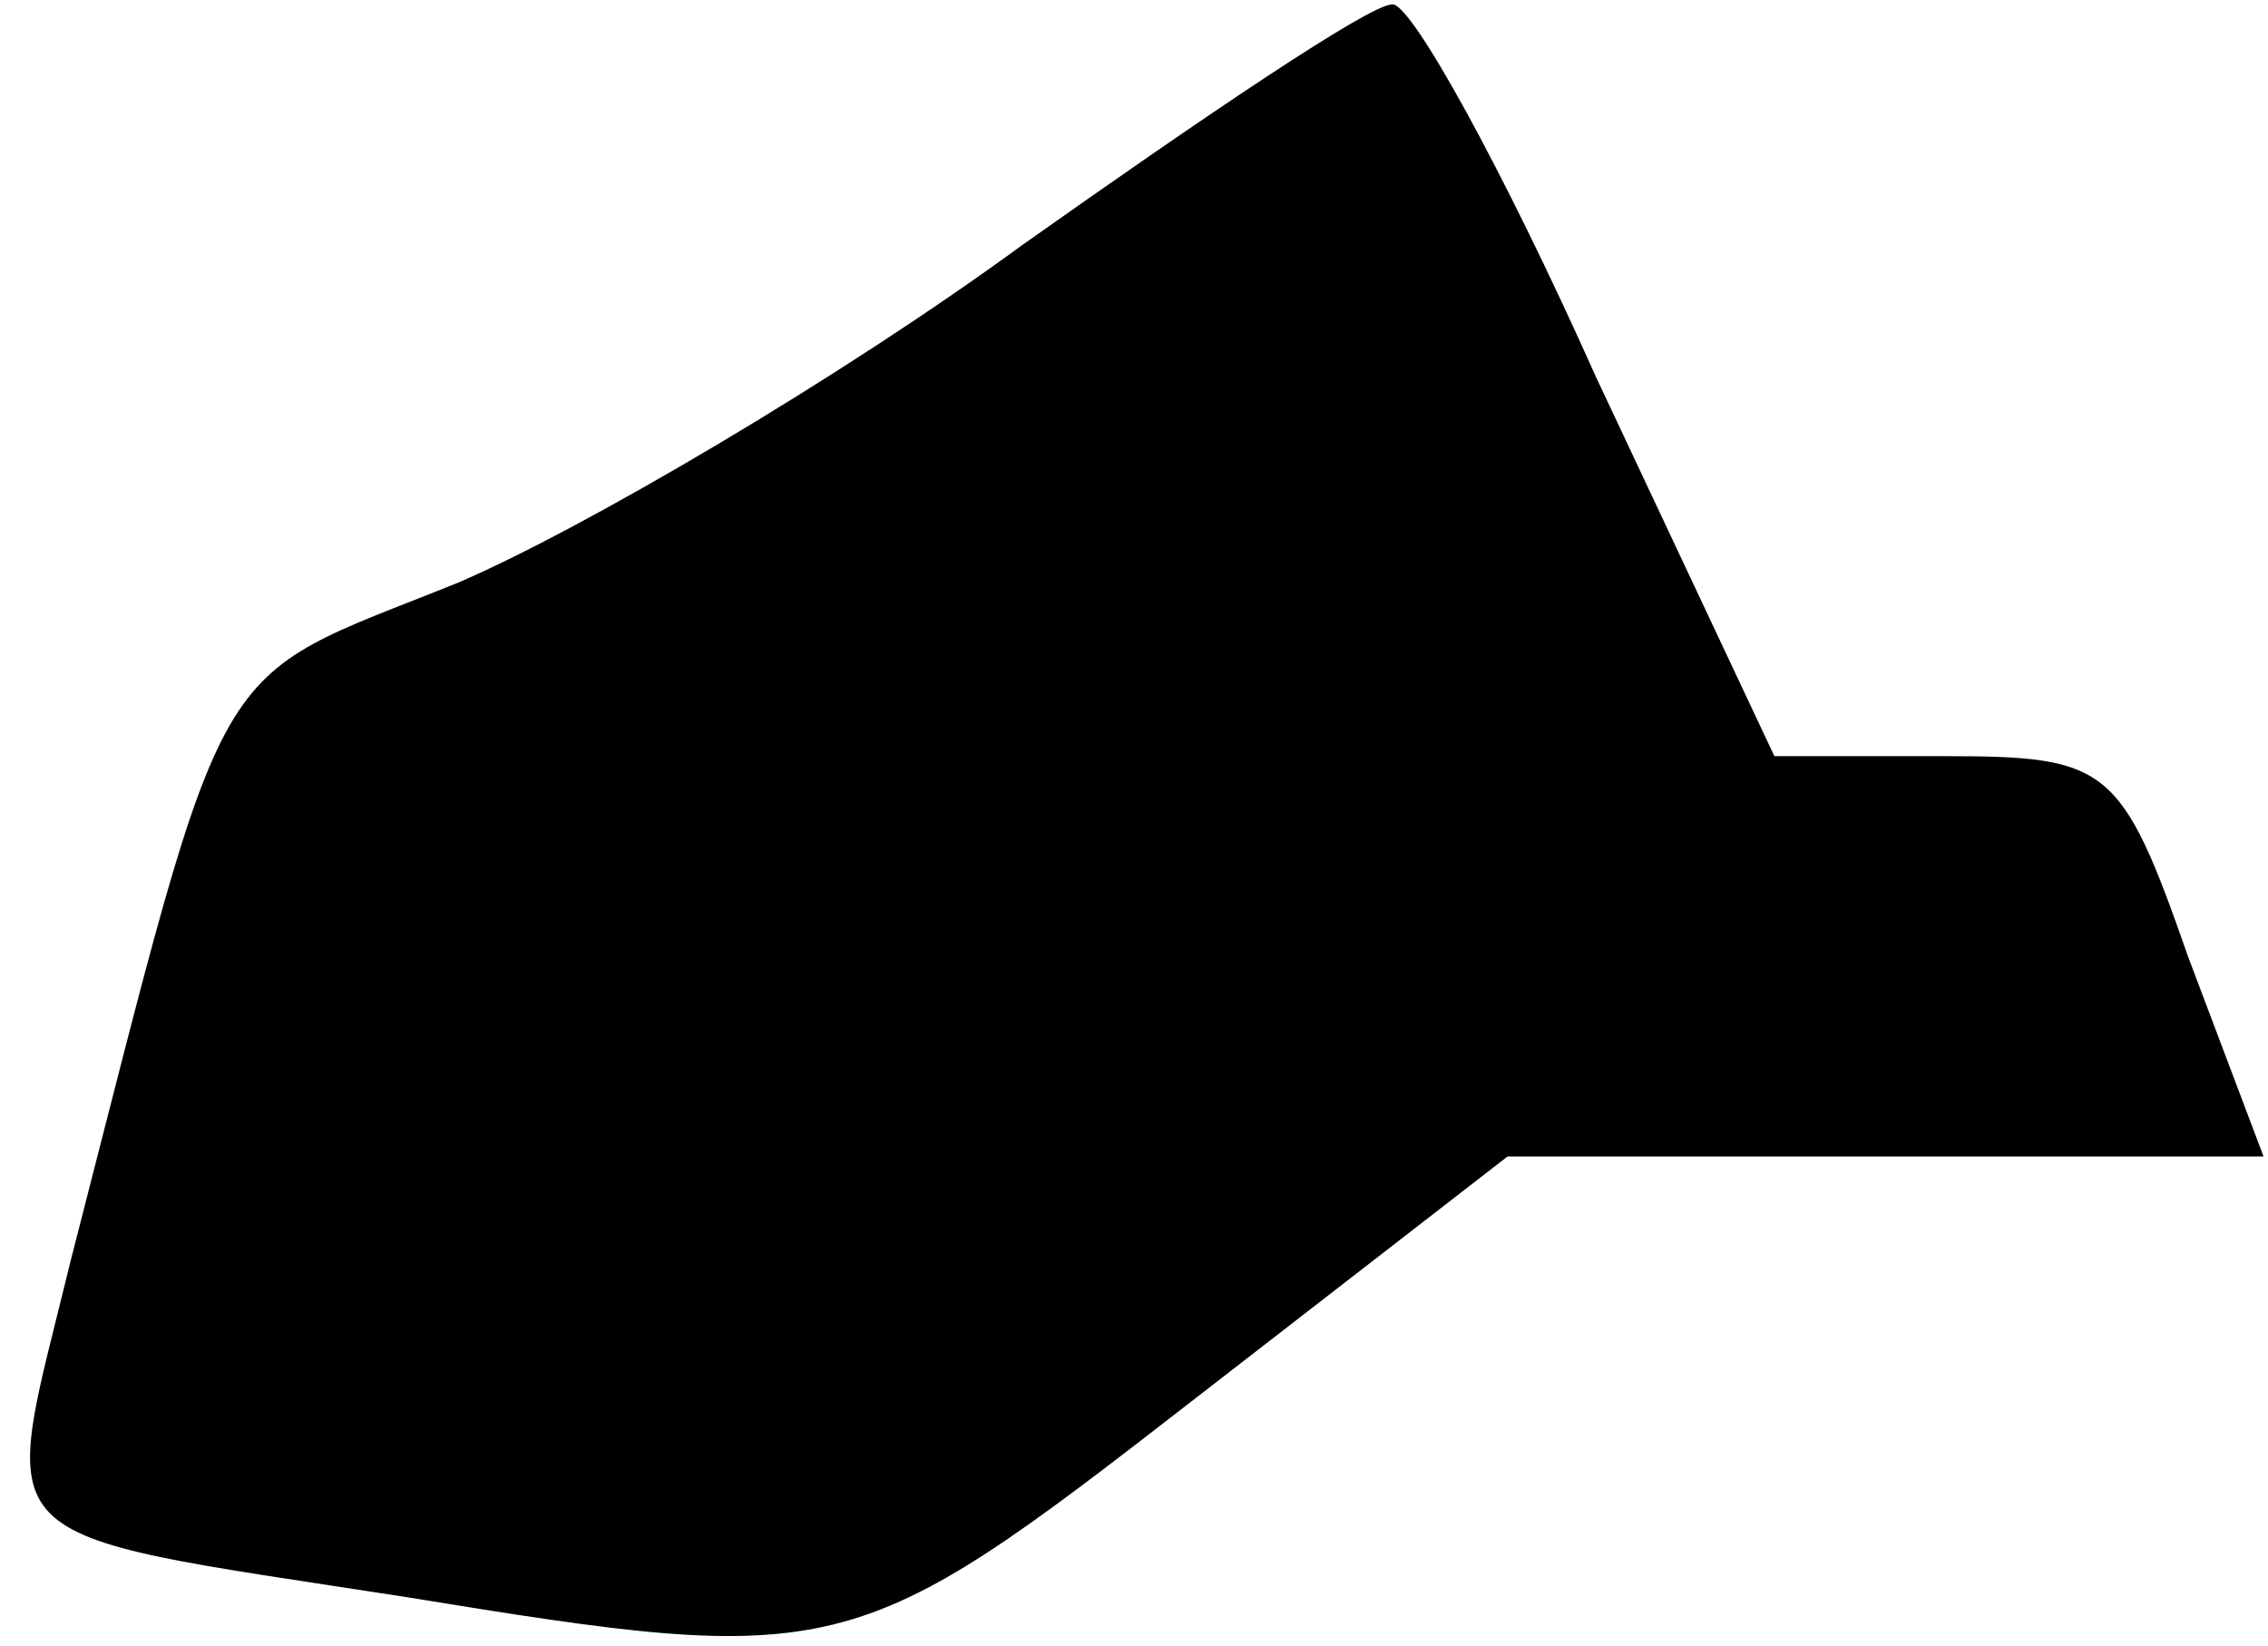 <?xml version="1.0" standalone="no"?>
<!DOCTYPE svg PUBLIC "-//W3C//DTD SVG 20010904//EN"
 "http://www.w3.org/TR/2001/REC-SVG-20010904/DTD/svg10.dtd">
<svg version="1.0" xmlns="http://www.w3.org/2000/svg"
 width="51pt" height="37pt" viewBox="0 0 51 37"
 preserveAspectRatio="xMidYMid meet">
<g transform="translate(0,37) scale(0.1,-0.1)"
fill="#000000" stroke="none">
<path fill="#000000" stroke="none" d="M230 315 c-41 -30 -99 -64 -127 -76
-57 -23 -51 -12 -87 -152 -16 -66 -22 -61 75 -76 98 -16 101 -15 177 44 l71
55 85 0 85 0 -17 45 c-15 43 -18 45 -55 45 l-38 0 -40 85 c-21 47 -42 85 -46
84 -5 0 -42 -25 -83 -54z"/>
</g>
</svg>
